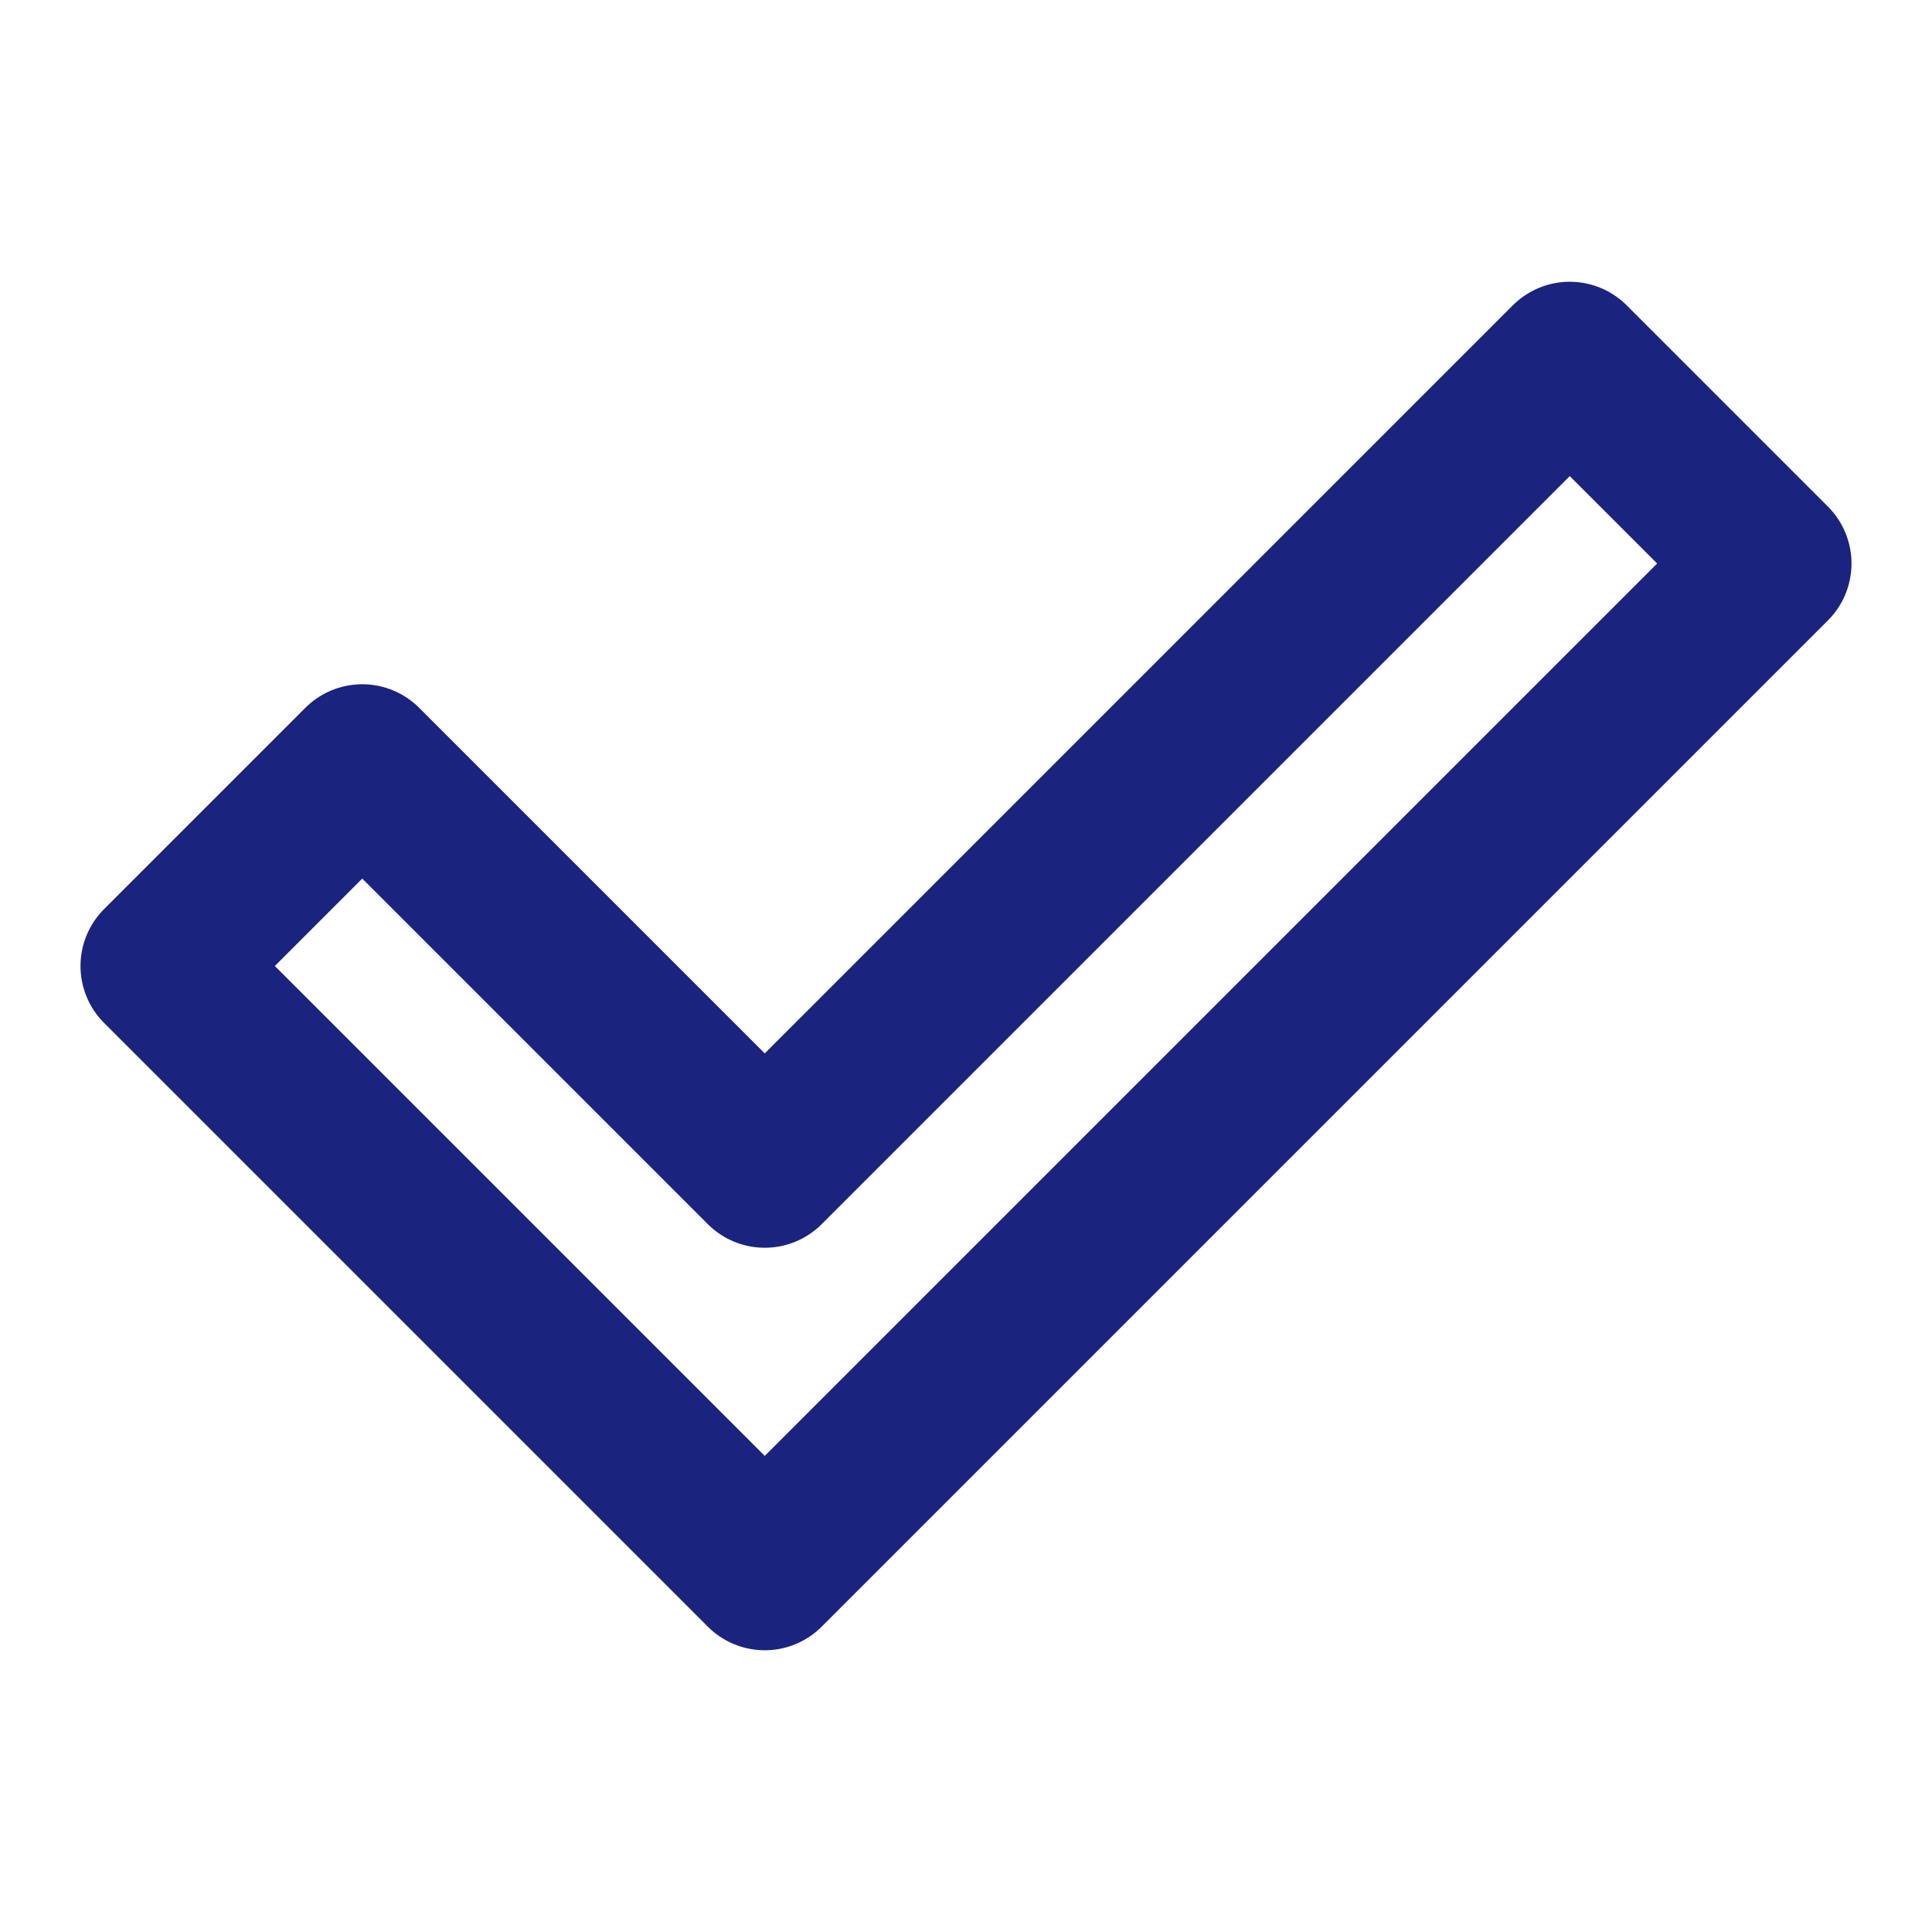 <?xml version="1.0" encoding="UTF-8"?>
<svg width="26" height="26" viewBox="0 0 48 48" fill="none" xmlns="http://www.w3.org/2000/svg">
  <path fill-rule="evenodd" clip-rule="evenodd" d="M4 24L9 19L19 29L39 9L44 14L19 39L4 24Z"
    fill="none" stroke="#1A237E" stroke-width="4" stroke-linecap="round" stroke-linejoin="round" />
</svg>